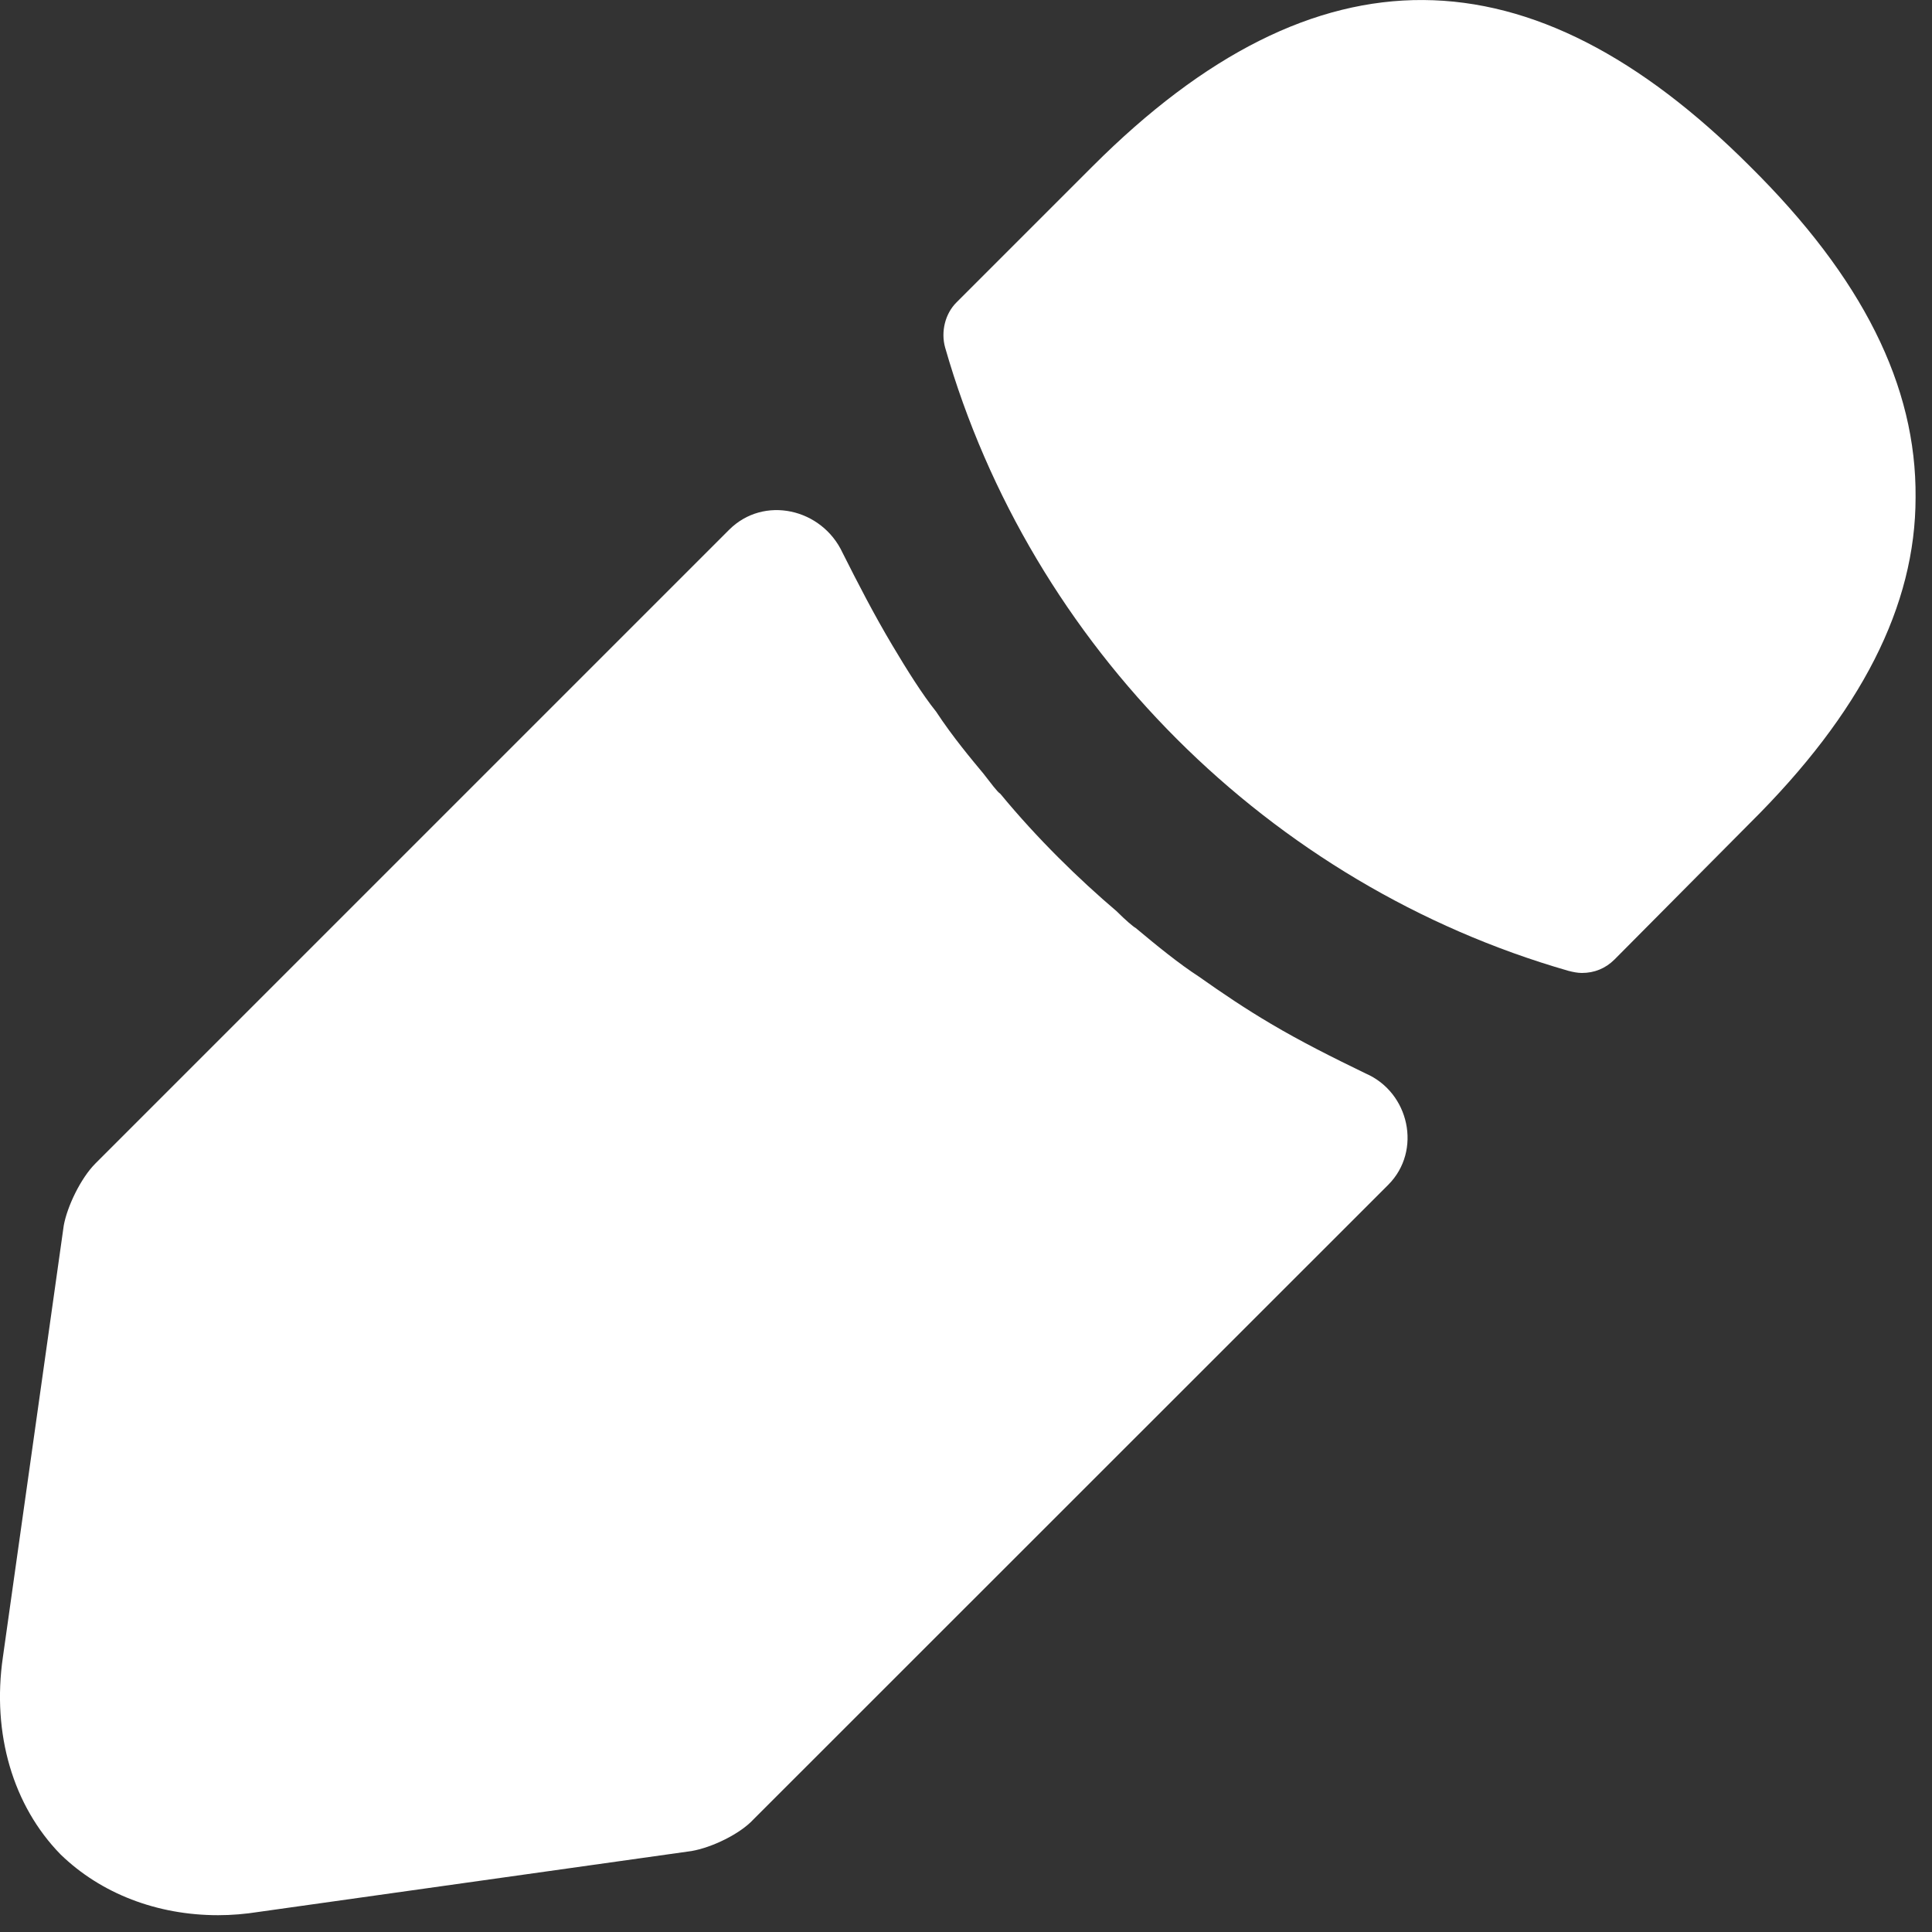 <svg width="10" height="10" viewBox="0 0 10 10" fill="none" xmlns="http://www.w3.org/2000/svg">
<rect x="0" y="0" width="10" height="10" fill="#333333" stroke="none"/>
<path d="M9.057 0.86C7.925 -0.272 6.817 -0.301 5.656 0.86L4.95 1.566C4.892 1.624 4.869 1.717 4.892 1.799C5.335 3.345 6.572 4.581 8.118 5.025C8.141 5.031 8.165 5.036 8.188 5.036C8.252 5.036 8.31 5.013 8.357 4.966L9.057 4.261C9.634 3.689 9.915 3.135 9.915 2.575C9.92 1.997 9.64 1.437 9.057 0.86Z" fill="white"/>
<path d="M7.068 5.556C6.899 5.474 6.735 5.392 6.578 5.299C6.449 5.223 6.327 5.141 6.204 5.054C6.105 4.99 5.989 4.896 5.878 4.803C5.866 4.797 5.825 4.762 5.779 4.716C5.586 4.552 5.37 4.342 5.178 4.109C5.16 4.097 5.131 4.056 5.09 4.004C5.032 3.934 4.933 3.817 4.845 3.683C4.775 3.596 4.694 3.467 4.618 3.339C4.524 3.181 4.443 3.024 4.361 2.861V2.861C4.254 2.631 3.953 2.563 3.774 2.742L0.494 6.022C0.418 6.098 0.348 6.244 0.33 6.343L0.015 8.577C-0.043 8.974 0.068 9.347 0.313 9.598C0.523 9.802 0.814 9.913 1.129 9.913C1.199 9.913 1.269 9.907 1.339 9.896L3.579 9.581C3.684 9.563 3.83 9.493 3.9 9.417L7.186 6.132C7.361 5.956 7.295 5.654 7.068 5.556V5.556Z" fill="white"/>
</svg>
